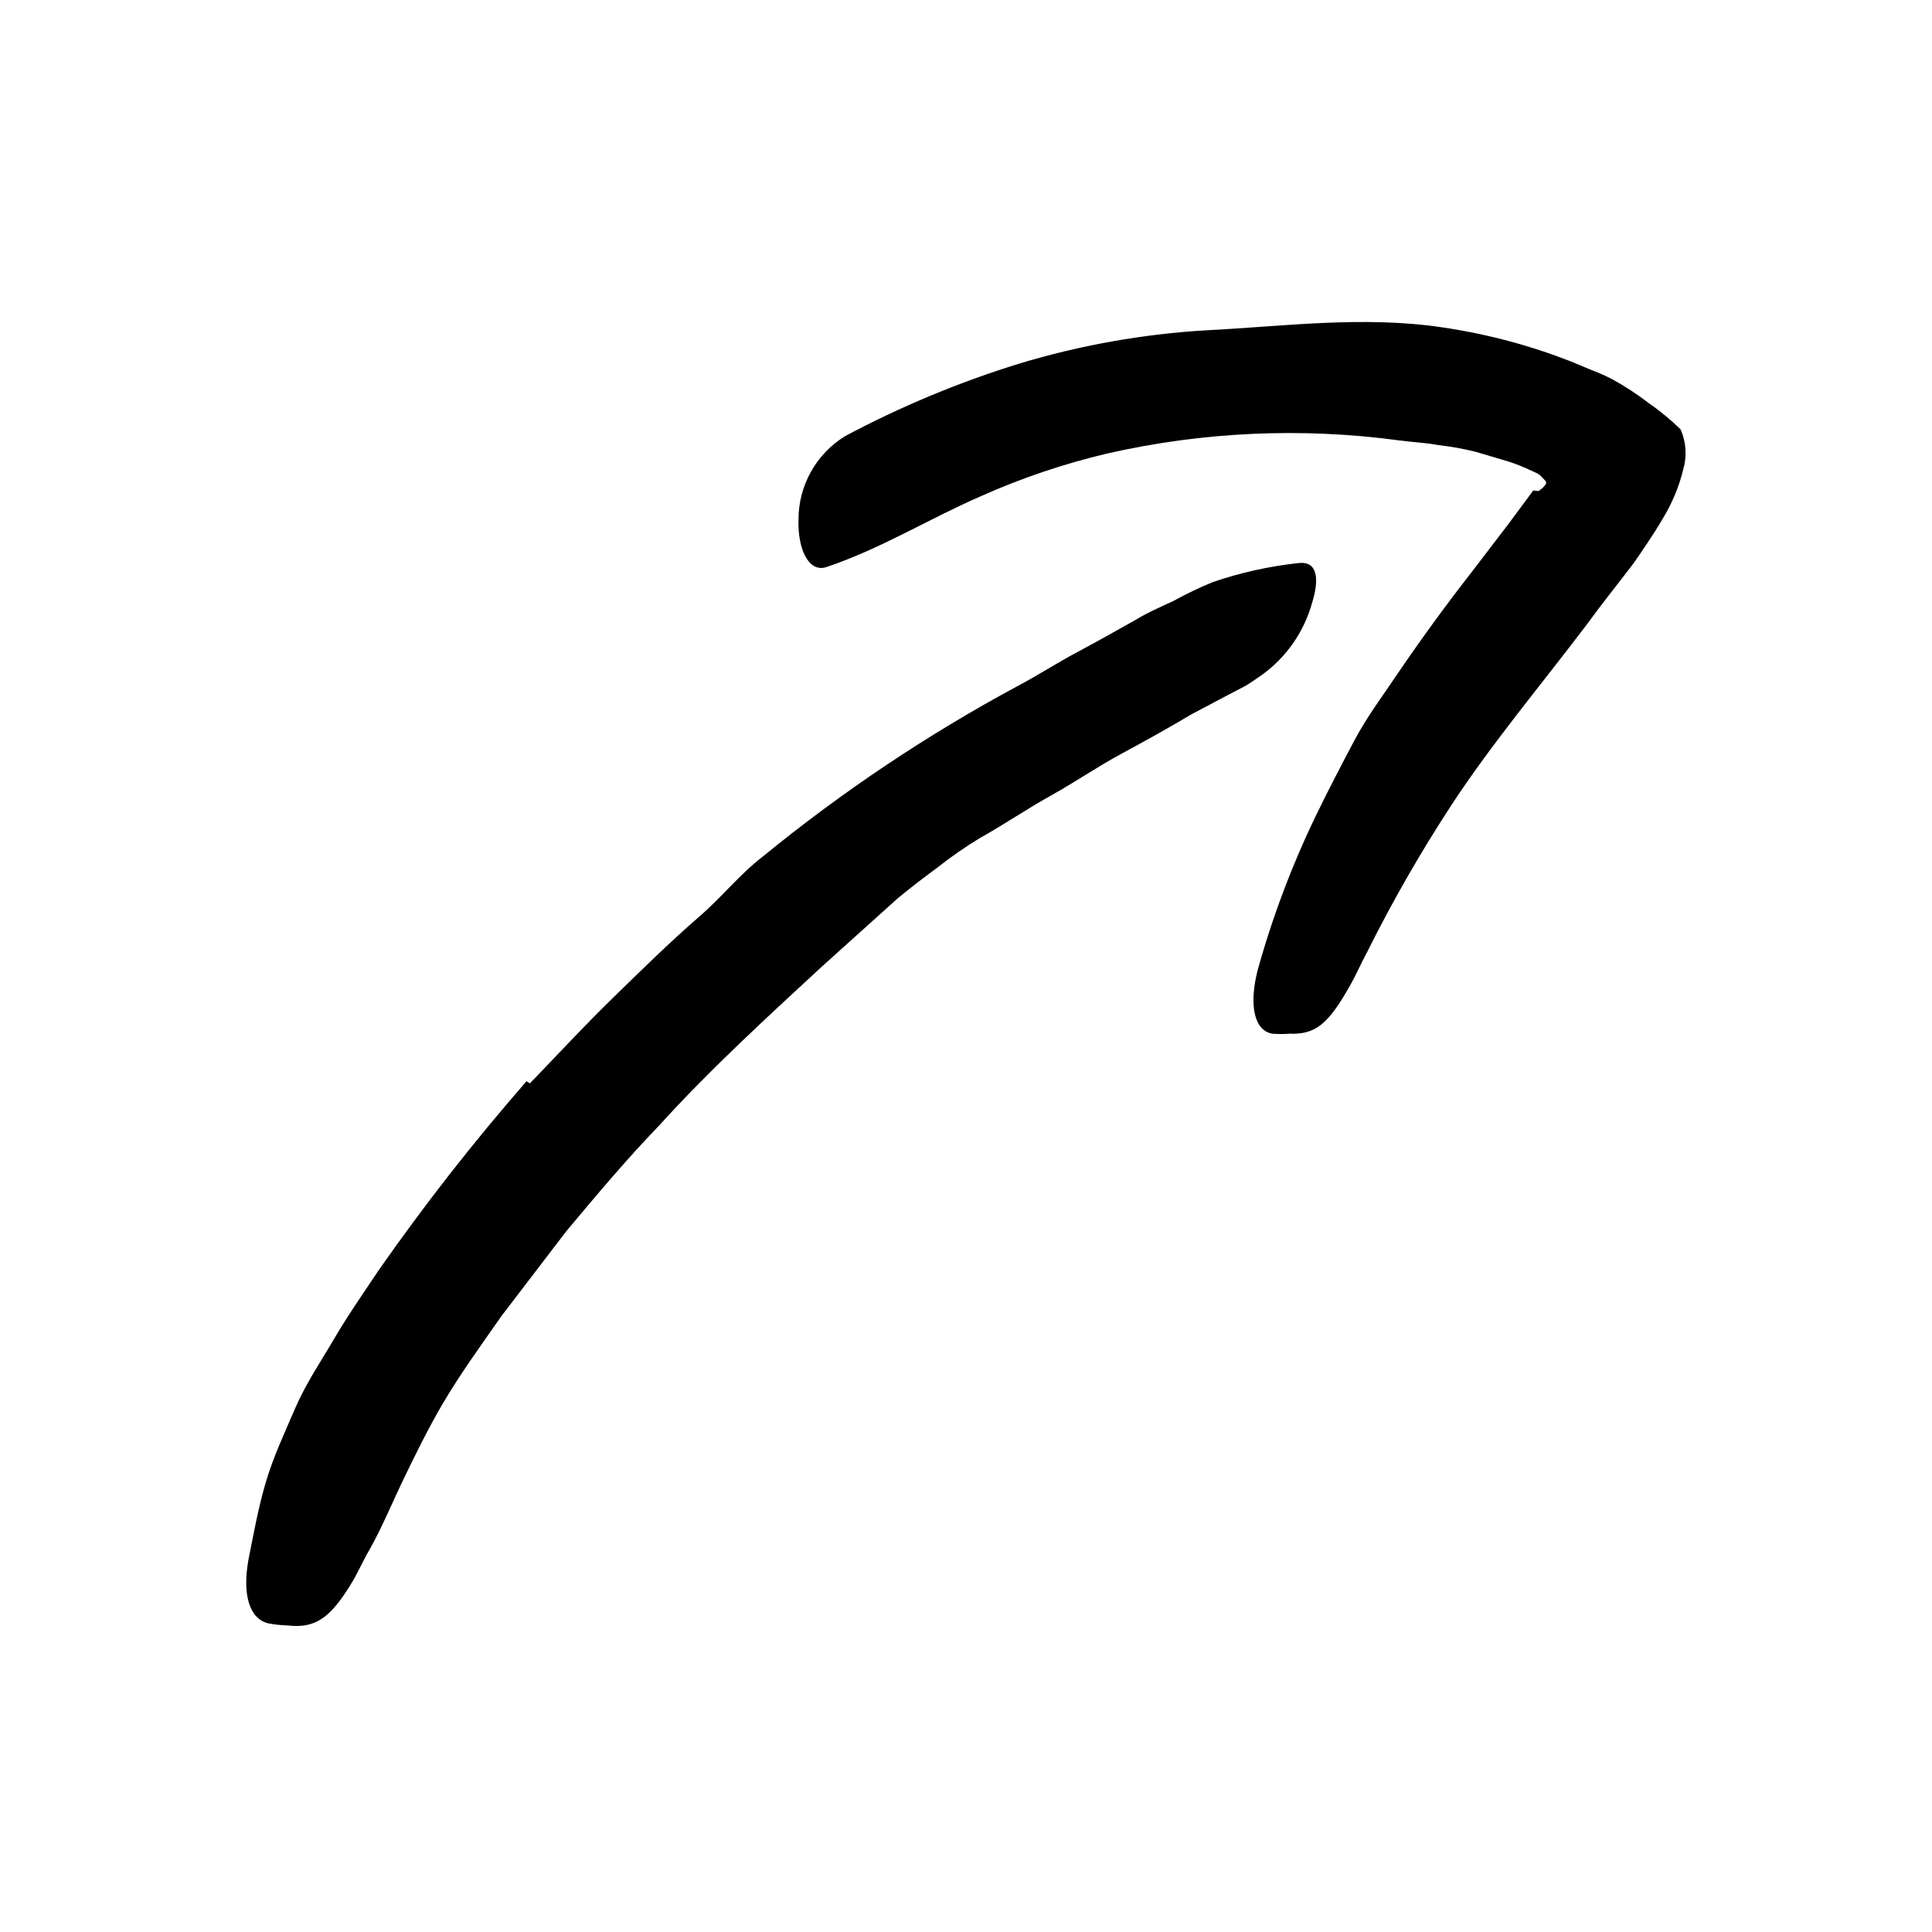 <svg width="96" height="96" viewBox="0 0 96 96" fill="none" xmlns="http://www.w3.org/2000/svg">
<path d="M76.439 24.401C76.561 24.33 76.67 24.238 76.759 24.128C76.919 23.949 76.759 23.873 76.674 23.77C76.619 23.706 76.56 23.646 76.495 23.591L76.373 23.516L75.837 23.271C75.438 23.092 75.025 22.944 74.604 22.829L73.333 22.452C72.714 22.298 72.085 22.185 71.451 22.113C70.801 21.991 70.142 21.972 69.484 21.878C64.658 21.232 59.755 21.455 55.008 22.537C52.857 23.045 50.759 23.754 48.74 24.655C46.142 25.784 43.752 27.28 41.041 28.184C40.194 28.448 39.63 27.299 39.677 25.822C39.674 24.13 40.551 22.558 41.992 21.671C44.757 20.198 47.657 18.991 50.651 18.066C53.684 17.15 56.815 16.594 59.978 16.41C63.742 16.222 67.724 15.676 71.686 16.269C73.87 16.59 76.011 17.159 78.067 17.963L79.008 18.358C79.382 18.495 79.746 18.656 80.1 18.838C80.735 19.186 81.343 19.582 81.917 20.024C82.482 20.416 83.014 20.853 83.507 21.332C83.785 21.961 83.831 22.668 83.639 23.328C83.427 24.195 83.081 25.024 82.613 25.784C82.378 26.189 82.124 26.584 81.86 26.979C81.597 27.375 81.295 27.817 81.145 28.024C80.373 29.041 79.611 29.982 78.858 31.017C76.58 34.029 74.152 36.909 72.138 39.977C70.594 42.337 69.189 44.785 67.931 47.309C67.639 47.845 67.404 48.401 67.102 48.937C65.982 50.932 65.352 51.403 64.081 51.365C63.796 51.385 63.51 51.385 63.225 51.365C62.34 51.215 62.039 49.991 62.491 48.212C63.227 45.561 64.2 42.981 65.399 40.504C66.001 39.262 66.641 38.038 67.281 36.824C67.921 35.61 68.768 34.49 69.531 33.351C70.679 31.666 71.884 30.019 73.117 28.438L74.924 26.076L75.79 24.909L76.185 24.372V24.372L76.439 24.401Z" fill="black"/>
<path d="M26.331 53.831C27.705 52.41 29.041 50.96 30.453 49.586C31.865 48.212 33.276 46.819 34.764 45.53C35.855 44.589 36.749 43.45 37.898 42.565C41.837 39.344 46.076 36.507 50.556 34.094C51.554 33.567 52.495 32.956 53.483 32.429C54.472 31.901 55.46 31.346 56.429 30.8C57.041 30.424 57.709 30.142 58.312 29.859C58.949 29.507 59.605 29.193 60.279 28.918C61.658 28.448 63.085 28.133 64.533 27.977C65.474 27.873 65.568 28.777 65.192 29.972C64.792 31.398 63.923 32.648 62.726 33.52C62.444 33.709 62.171 33.916 61.879 34.085L60.994 34.546L59.215 35.487C58.058 36.175 56.891 36.824 55.705 37.464C54.519 38.104 53.399 38.876 52.213 39.535C51.027 40.193 49.888 40.974 48.674 41.652C47.958 42.086 47.27 42.563 46.613 43.083C45.935 43.581 45.258 44.099 44.608 44.636L40.834 48.033C38.105 50.556 35.281 53.135 32.749 55.93C31.131 57.605 29.634 59.393 28.138 61.181L24.928 65.379C23.912 66.829 22.877 68.259 21.982 69.775C21.295 70.951 20.693 72.174 20.1 73.398C19.507 74.621 18.999 75.873 18.34 77.04C18.039 77.549 17.813 78.085 17.512 78.593C16.382 80.476 15.629 80.918 14.274 80.767C13.958 80.758 13.643 80.723 13.333 80.664C12.392 80.438 12.034 79.243 12.345 77.501C12.599 76.231 12.834 74.913 13.211 73.643C13.587 72.372 14.152 71.177 14.669 69.972C15.187 68.767 15.94 67.657 16.618 66.499C17.295 65.341 18.058 64.259 18.801 63.139C21.083 59.872 23.54 56.73 26.161 53.727L26.331 53.831Z" fill="black"/>
</svg>
